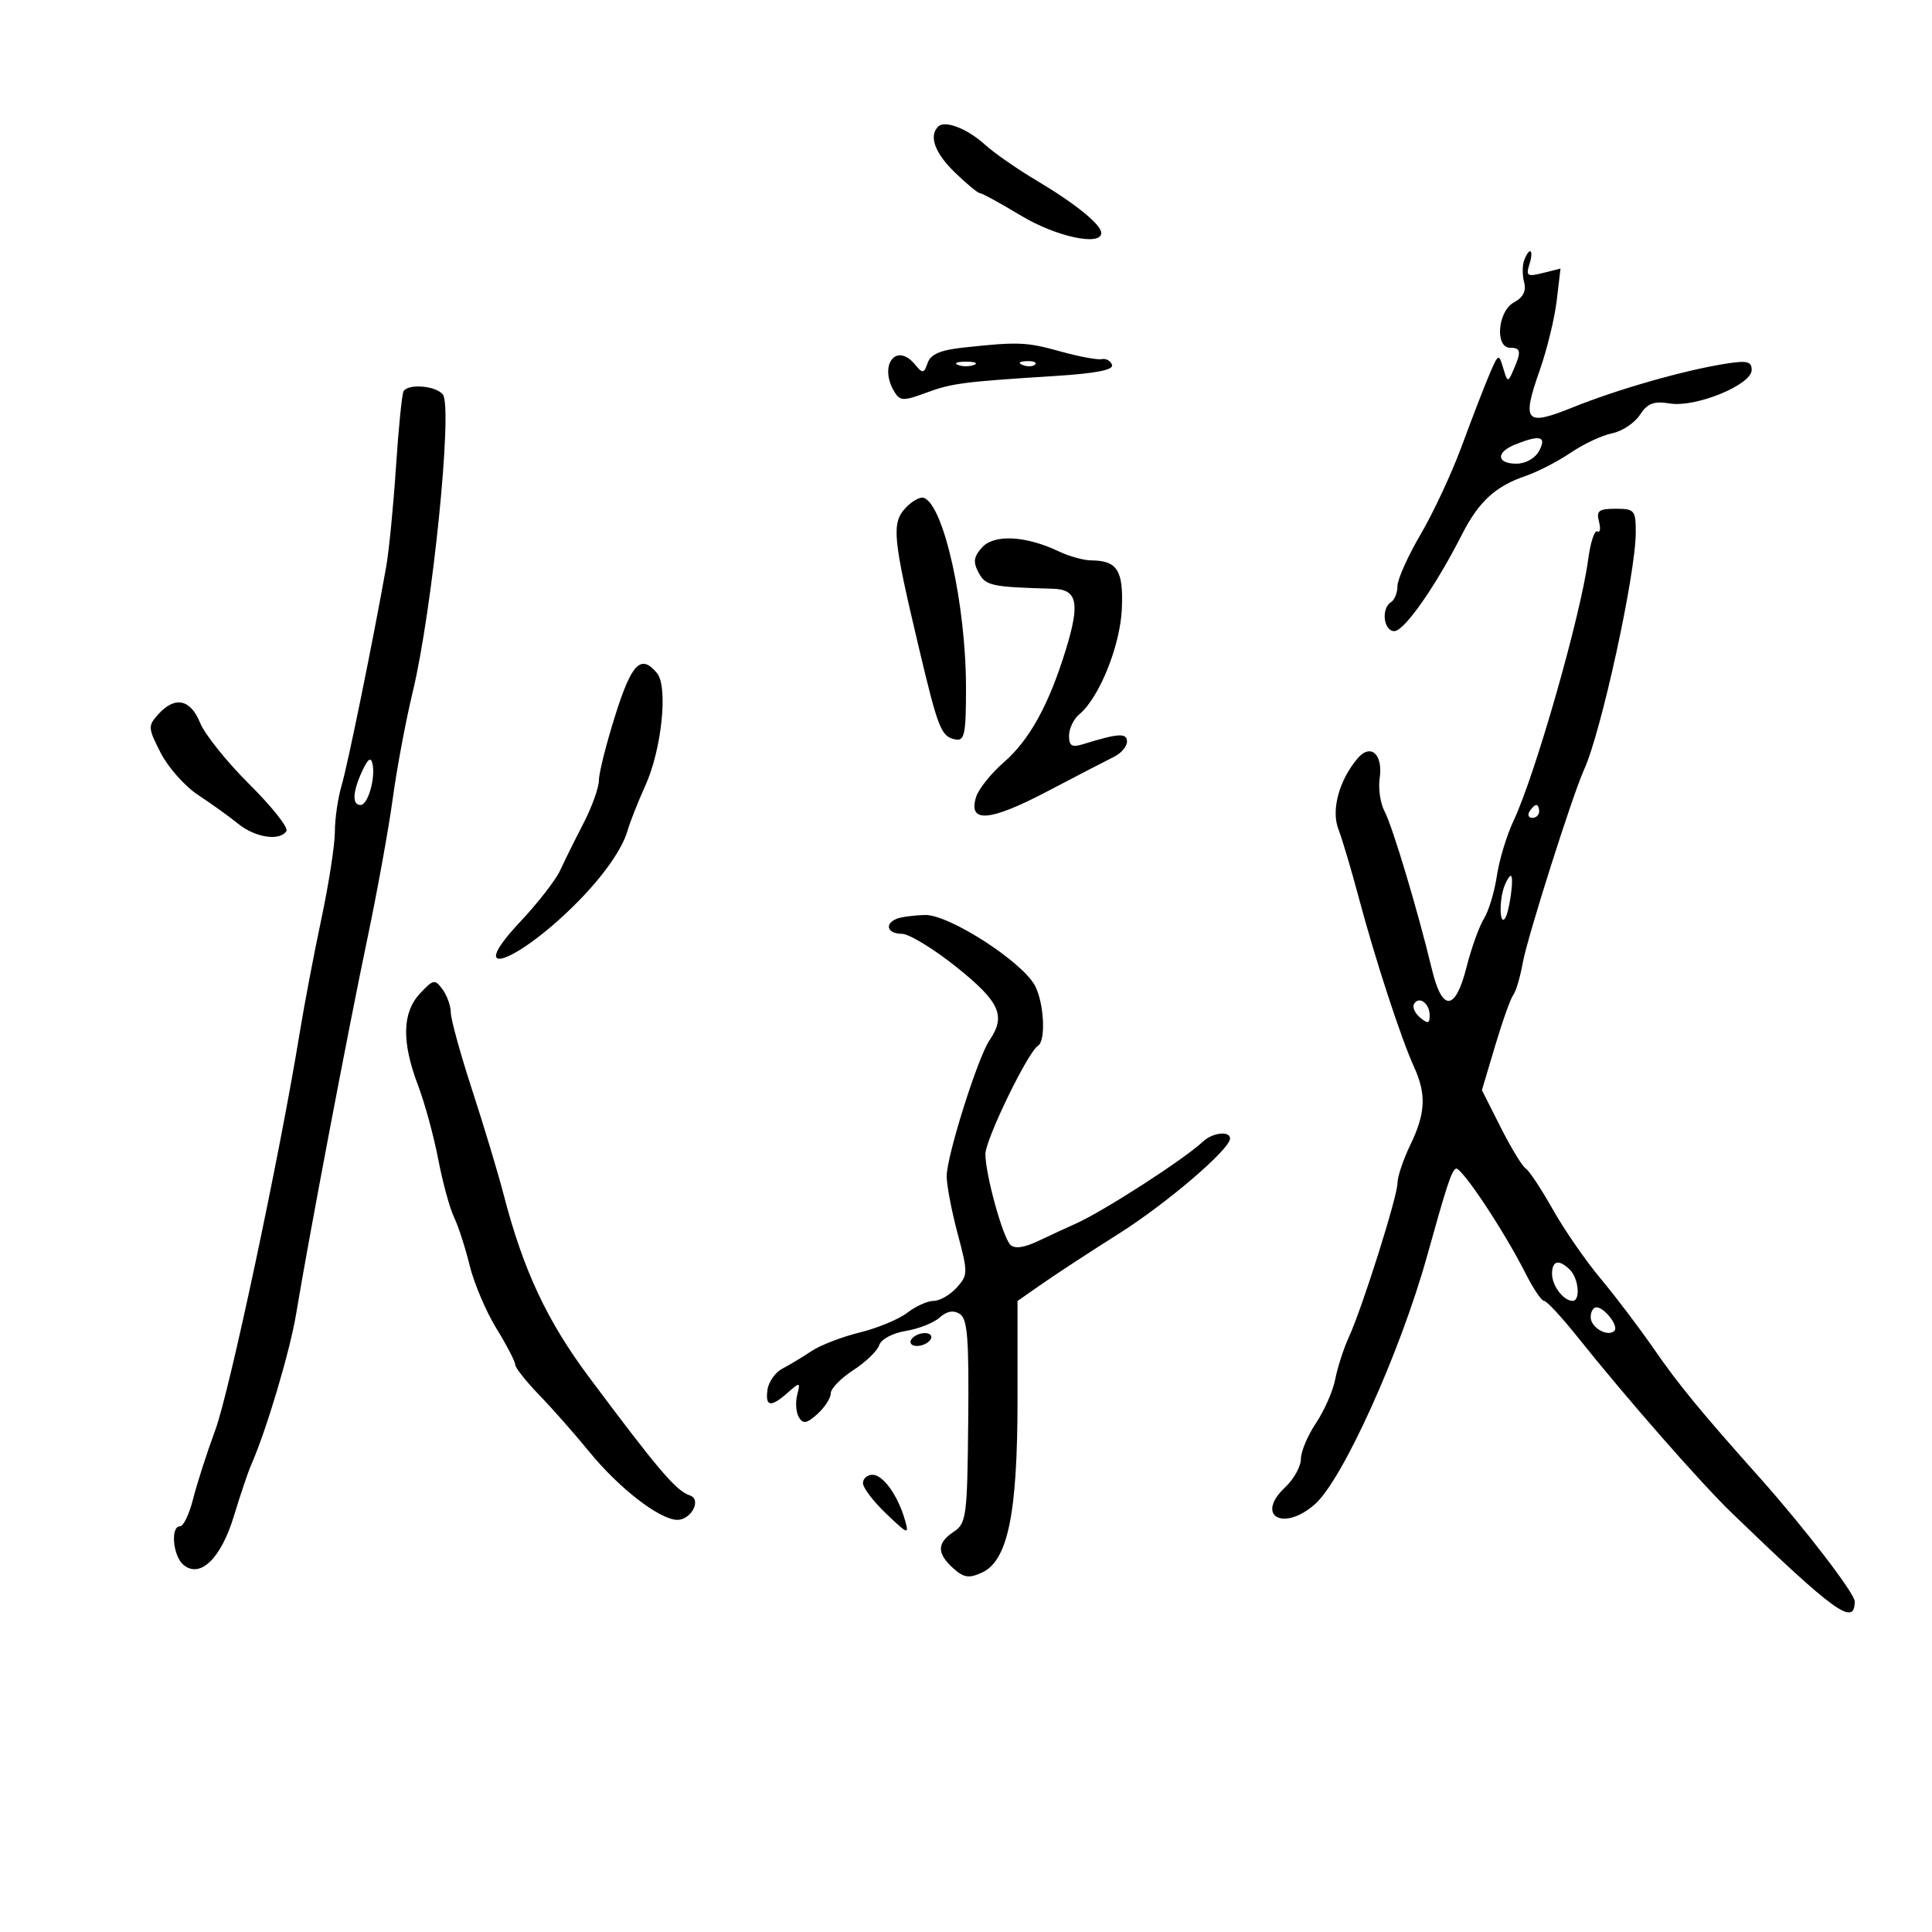 <svg xmlns="http://www.w3.org/2000/svg" width="300" height="300" viewBox="0 0 300 300" version="1.1">
	<path d="M 145.678 19.656 C 144.197 21.137, 145.159 23.761, 148.298 26.804 C 150.111 28.562, 151.857 30, 152.176 30 C 152.496 30, 155.373 31.575, 158.570 33.500 C 163.977 36.756, 171 38.267, 171 36.174 C 171 34.875, 166.987 31.617, 161 28.058 C 157.975 26.259, 154.375 23.761, 153 22.506 C 150.229 19.978, 146.721 18.612, 145.678 19.656 M 236.675 40.404 C 236.379 41.175, 236.373 42.712, 236.663 43.818 C 237.021 45.187, 236.520 46.187, 235.094 46.950 C 232.566 48.303, 232.085 54, 234.500 54 C 236.175 54, 236.257 54.588, 234.988 57.500 C 234.150 59.422, 234.089 59.408, 233.413 57.142 C 232.732 54.857, 232.666 54.887, 231.275 58.142 C 230.486 59.989, 228.574 64.943, 227.026 69.151 C 225.479 73.359, 222.589 79.570, 220.606 82.954 C 218.623 86.338, 217 89.956, 217 90.995 C 217 92.033, 216.550 93.160, 216 93.500 C 214.430 94.471, 214.832 98, 216.512 98 C 218.052 98, 222.908 91.070, 226.974 83.069 C 229.599 77.904, 232.185 75.513, 236.886 73.910 C 238.748 73.275, 241.898 71.651, 243.886 70.303 C 245.874 68.954, 248.768 67.596, 250.318 67.286 C 251.867 66.977, 253.810 65.693, 254.634 64.435 C 255.830 62.610, 256.777 62.250, 259.317 62.655 C 263.350 63.299, 272 59.747, 272 57.448 C 272 56.097, 271.287 55.939, 267.750 56.511 C 261.313 57.551, 251.094 60.479, 244.243 63.246 C 236.832 66.239, 236.247 65.572, 239.121 57.396 C 240.228 54.247, 241.399 49.429, 241.723 46.688 L 242.314 41.704 239.577 42.391 C 237.151 43, 236.914 42.847, 237.488 41.039 C 238.212 38.757, 237.516 38.213, 236.675 40.404 M 149.595 53.970 C 146.027 54.355, 144.515 55.003, 144.048 56.347 C 143.465 58.023, 143.283 58.047, 142.080 56.597 C 139.100 53.006, 136.356 56.852, 138.961 60.971 C 139.771 62.252, 140.381 62.259, 143.695 61.028 C 147.773 59.512, 149.449 59.292, 163.800 58.385 C 170.181 57.982, 172.966 57.437, 172.675 56.649 C 172.441 56.017, 171.724 55.619, 171.080 55.765 C 170.437 55.911, 167.568 55.378, 164.705 54.581 C 159.382 53.099, 158.123 53.048, 149.595 53.970 M 148.750 56.662 C 149.438 56.940, 150.563 56.940, 151.250 56.662 C 151.938 56.385, 151.375 56.158, 150 56.158 C 148.625 56.158, 148.063 56.385, 148.750 56.662 M 158.813 56.683 C 159.534 56.972, 160.397 56.936, 160.729 56.604 C 161.061 56.272, 160.471 56.036, 159.417 56.079 C 158.252 56.127, 158.015 56.364, 158.813 56.683 M 62.665 60.750 C 62.416 61.163, 61.886 66.450, 61.487 72.500 C 61.089 78.550, 60.405 85.525, 59.967 88 C 58.001 99.105, 53.985 118.816, 53.039 121.993 C 52.468 123.915, 52 127.134, 52 129.147 C 52 131.160, 51.059 137.238, 49.909 142.653 C 48.759 148.069, 47.232 156.100, 46.516 160.500 C 43.465 179.265, 35.657 216.004, 33.448 222 C 32.130 225.575, 30.573 230.412, 29.987 232.750 C 29.402 235.087, 28.490 237, 27.961 237 C 26.435 237, 26.847 241.628, 28.495 242.996 C 31.088 245.148, 34.332 241.992, 36.333 235.372 C 37.309 232.142, 38.504 228.600, 38.989 227.500 C 41.368 222.097, 45.030 209.802, 45.987 204 C 47.877 192.537, 54.066 159.923, 56.993 146 C 58.554 138.575, 60.351 128.675, 60.986 124 C 61.622 119.325, 63.012 111.900, 64.075 107.500 C 67.138 94.827, 70.343 63.210, 68.763 61.250 C 67.666 59.890, 63.396 59.540, 62.665 60.750 M 235.250 69.031 C 232.255 70.235, 232.383 72, 235.465 72 C 236.906 72, 238.374 71.170, 239 70 C 240.206 67.746, 239.136 67.469, 235.250 69.031 M 140.545 78.950 C 138.428 81.290, 138.654 83.593, 142.663 100.500 C 145.682 113.234, 146.140 114.387, 148.357 114.823 C 149.775 115.102, 150 114.008, 150 106.823 C 150 93.884, 146.532 78.307, 143.427 77.300 C 142.837 77.108, 141.540 77.851, 140.545 78.950 M 248.290 81.001 C 248.578 82.102, 248.462 82.786, 248.033 82.520 C 247.604 82.255, 246.965 84.208, 246.613 86.860 C 245.453 95.603, 238.371 120.389, 234.999 127.509 C 233.955 129.713, 232.800 133.538, 232.432 136.009 C 232.065 138.479, 231.161 141.467, 230.425 142.649 C 229.689 143.830, 228.477 147.205, 227.731 150.149 C 225.984 157.044, 223.950 157.177, 222.343 150.500 C 220.157 141.416, 216.220 128.280, 215.004 126.007 C 214.345 124.777, 213.999 122.463, 214.233 120.866 C 214.782 117.128, 212.848 115.367, 210.816 117.754 C 207.942 121.129, 206.675 125.786, 207.823 128.750 C 208.410 130.262, 209.848 135.100, 211.020 139.500 C 213.543 148.974, 217.549 161.240, 219.562 165.651 C 221.508 169.916, 221.372 172.855, 219 177.764 C 217.900 180.041, 217 182.713, 217 183.702 C 217 185.793, 211.561 203.020, 209.433 207.670 C 208.635 209.414, 207.690 212.339, 207.333 214.170 C 206.976 216.002, 205.630 219.067, 204.342 220.982 C 203.054 222.897, 202 225.406, 202 226.558 C 202 227.709, 200.908 229.678, 199.572 230.932 C 194.846 235.372, 199.265 237.905, 204.182 233.575 C 208.495 229.777, 217.451 209.952, 221.607 195 C 224.630 184.127, 225.364 181.893, 226.050 181.469 C 226.817 180.995, 233.517 191.053, 236.896 197.750 C 238.076 200.088, 239.369 202.003, 239.770 202.007 C 240.172 202.011, 242.525 204.551, 245 207.652 C 252.630 217.212, 264.087 230.277, 268.982 235 C 284.964 250.421, 288 252.602, 288 248.665 C 288 247.420, 280.145 237.184, 273.310 229.524 C 264.061 219.157, 260.663 215.023, 256.809 209.448 C 254.546 206.177, 250.812 201.250, 248.510 198.500 C 246.208 195.750, 242.874 190.922, 241.101 187.771 C 239.328 184.620, 237.445 181.775, 236.916 181.448 C 236.388 181.122, 234.640 178.249, 233.033 175.066 L 230.111 169.277 232.163 162.389 C 233.292 158.600, 234.558 155.050, 234.977 154.500 C 235.396 153.950, 236.061 151.700, 236.455 149.500 C 237.159 145.565, 244.191 123.409, 245.977 119.500 C 248.644 113.661, 254 89.088, 254 82.690 C 254 79.226, 253.809 79, 250.883 79 C 248.258 79, 247.849 79.316, 248.290 81.001 M 152.506 84.994 C 151.185 86.453, 151.071 87.265, 151.955 88.917 C 153.052 90.966, 153.913 91.153, 163.478 91.418 C 167.303 91.523, 167.744 93.605, 165.491 100.917 C 162.861 109.456, 159.861 114.903, 155.886 118.358 C 153.898 120.086, 151.954 122.515, 151.567 123.755 C 150.285 127.856, 153.649 127.595, 162.599 122.899 C 167.209 120.479, 171.885 118.056, 172.990 117.513 C 174.096 116.970, 175 115.905, 175 115.146 C 175 113.779, 173.672 113.855, 168.250 115.536 C 166.436 116.098, 166 115.847, 166 114.239 C 166 113.142, 166.710 111.656, 167.578 110.935 C 170.699 108.345, 173.958 100.260, 174.199 94.513 C 174.449 88.538, 173.494 87.045, 169.404 87.015 C 168.251 87.007, 166.001 86.378, 164.404 85.617 C 159.291 83.183, 154.378 82.925, 152.506 84.994 M 95.544 111.052 C 94.145 115.480, 93 120.026, 93 121.154 C 93 122.282, 91.919 125.297, 90.598 127.853 C 89.276 130.409, 87.643 133.704, 86.968 135.176 C 86.294 136.647, 83.491 140.247, 80.740 143.176 C 71.867 152.620, 80.454 149.498, 89.901 139.844 C 93.817 135.843, 96.636 131.788, 97.440 129 C 97.837 127.625, 99.077 124.481, 100.197 122.014 C 102.755 116.375, 103.768 106.630, 102.015 104.518 C 99.529 101.522, 98.097 102.967, 95.544 111.052 M 24.586 110.905 C 22.950 112.712, 22.969 113.019, 24.952 116.905 C 26.101 119.158, 28.719 122.103, 30.771 123.451 C 32.822 124.798, 35.625 126.813, 37 127.928 C 39.646 130.074, 43.483 130.645, 44.475 129.041 C 44.801 128.513, 42.216 125.251, 38.731 121.791 C 35.246 118.331, 31.801 114.037, 31.076 112.250 C 29.576 108.553, 27.166 108.054, 24.586 110.905 M 56.250 119.712 C 54.749 122.938, 54.644 125, 55.981 125 C 57.128 125, 58.329 120.859, 57.839 118.592 C 57.600 117.490, 57.129 117.823, 56.250 119.712 M 237.500 126 C 237.160 126.550, 237.359 127, 237.941 127 C 238.523 127, 239 126.550, 239 126 C 239 125.450, 238.802 125, 238.559 125 C 238.316 125, 237.840 125.450, 237.500 126 M 233.607 137.582 C 232.809 139.661, 232.824 143.509, 233.626 142.707 C 234.320 142.014, 235.181 136, 234.587 136 C 234.382 136, 233.941 136.712, 233.607 137.582 M 139.250 142.662 C 137.276 143.459, 137.794 145, 140.037 145 C 141.157 145, 144.982 147.331, 148.537 150.179 C 155.261 155.568, 156.240 157.738, 153.654 161.527 C 151.824 164.210, 147 179.522, 147 182.648 C 147 184.036, 147.764 188.037, 148.697 191.540 C 150.324 197.647, 150.318 197.991, 148.542 199.954 C 147.523 201.079, 145.920 202, 144.980 202 C 144.039 202, 142.197 202.829, 140.885 203.841 C 139.573 204.854, 136.250 206.233, 133.500 206.906 C 130.750 207.580, 127.375 208.883, 126 209.803 C 124.625 210.723, 122.600 211.942, 121.500 212.513 C 120.400 213.083, 119.356 214.551, 119.180 215.775 C 118.796 218.455, 119.675 218.588, 122.328 216.250 C 124.240 214.565, 124.294 214.579, 123.780 216.639 C 123.486 217.816, 123.613 219.373, 124.062 220.100 C 124.711 221.151, 125.298 221.040, 126.939 219.555 C 128.073 218.529, 129 217.089, 129 216.354 C 129 215.620, 130.573 214.002, 132.496 212.759 C 134.418 211.517, 136.231 209.769, 136.523 208.876 C 136.826 207.952, 138.603 207.002, 140.651 206.669 C 142.630 206.348, 144.990 205.414, 145.897 204.593 C 147 203.595, 148.034 203.404, 149.023 204.018 C 150.236 204.771, 150.472 207.756, 150.344 220.699 C 150.198 235.500, 150.061 236.548, 148.094 237.853 C 145.468 239.597, 145.443 241.186, 148.004 243.504 C 149.644 244.988, 150.452 245.115, 152.452 244.204 C 156.499 242.360, 158 235.086, 158 217.325 L 158 202.013 161.957 199.256 C 164.133 197.740, 169.421 194.286, 173.707 191.581 C 181.149 186.883, 191 178.456, 191 176.788 C 191 175.562, 188.290 175.861, 186.815 177.250 C 183.891 180.001, 171.356 188.087, 167.015 190.022 C 165.648 190.631, 163.035 191.839, 161.207 192.706 C 159.007 193.750, 157.548 193.948, 156.890 193.290 C 155.697 192.097, 153.029 182.419, 153.012 179.223 C 153 176.968, 159.601 163.365, 161.180 162.389 C 162.415 161.626, 162.137 155.823, 160.735 153.102 C 158.812 149.369, 147.359 141.985, 143.638 142.079 C 141.912 142.122, 139.938 142.385, 139.250 142.662 M 65.224 154.261 C 62.451 157.214, 62.347 161.779, 64.901 168.500 C 65.946 171.250, 67.361 176.425, 68.046 180 C 68.730 183.575, 69.834 187.625, 70.499 189 C 71.164 190.375, 72.257 193.750, 72.927 196.500 C 73.598 199.250, 75.464 203.644, 77.073 206.265 C 78.683 208.886, 80 211.419, 80 211.894 C 80 212.370, 81.688 214.504, 83.750 216.638 C 85.813 218.771, 89.300 222.727, 91.500 225.427 C 96.122 231.100, 102.462 236, 105.181 236 C 107.360 236, 108.984 232.828, 107.124 232.208 C 104.971 231.490, 102.259 228.308, 91.422 213.785 C 84.916 205.066, 81.233 197.184, 78.207 185.500 C 77.353 182.200, 75.156 174.906, 73.327 169.290 C 71.497 163.675, 70 158.248, 70 157.231 C 70 156.214, 69.426 154.597, 68.724 153.638 C 67.532 152.007, 67.304 152.047, 65.224 154.261 M 219.580 155.870 C 219.273 156.367, 219.692 157.329, 220.511 158.009 C 221.722 159.014, 222 158.953, 222 157.681 C 222 155.815, 220.369 154.594, 219.580 155.870 M 241 197.800 C 241 199.655, 242.787 202, 244.200 202 C 245.434 202, 245.146 198.546, 243.800 197.200 C 242.085 195.485, 241 195.717, 241 197.800 M 247 204.531 C 247 206.143, 249.662 207.672, 250.686 206.648 C 251.398 205.935, 249.138 203, 247.878 203 C 247.395 203, 247 203.689, 247 204.531 M 141.500 208 C 141.160 208.550, 141.557 209, 142.382 209 C 143.207 209, 144.160 208.550, 144.500 208 C 144.840 207.450, 144.443 207, 143.618 207 C 142.793 207, 141.840 207.450, 141.500 208 M 134 230.304 C 134 231.021, 135.627 233.158, 137.615 235.054 C 141.023 238.303, 141.189 238.357, 140.511 236 C 139.414 232.188, 137.122 229, 135.477 229 C 134.665 229, 134 229.587, 134 230.304" stroke="none" fill="black" fill-rule="evenodd"/>
</svg>